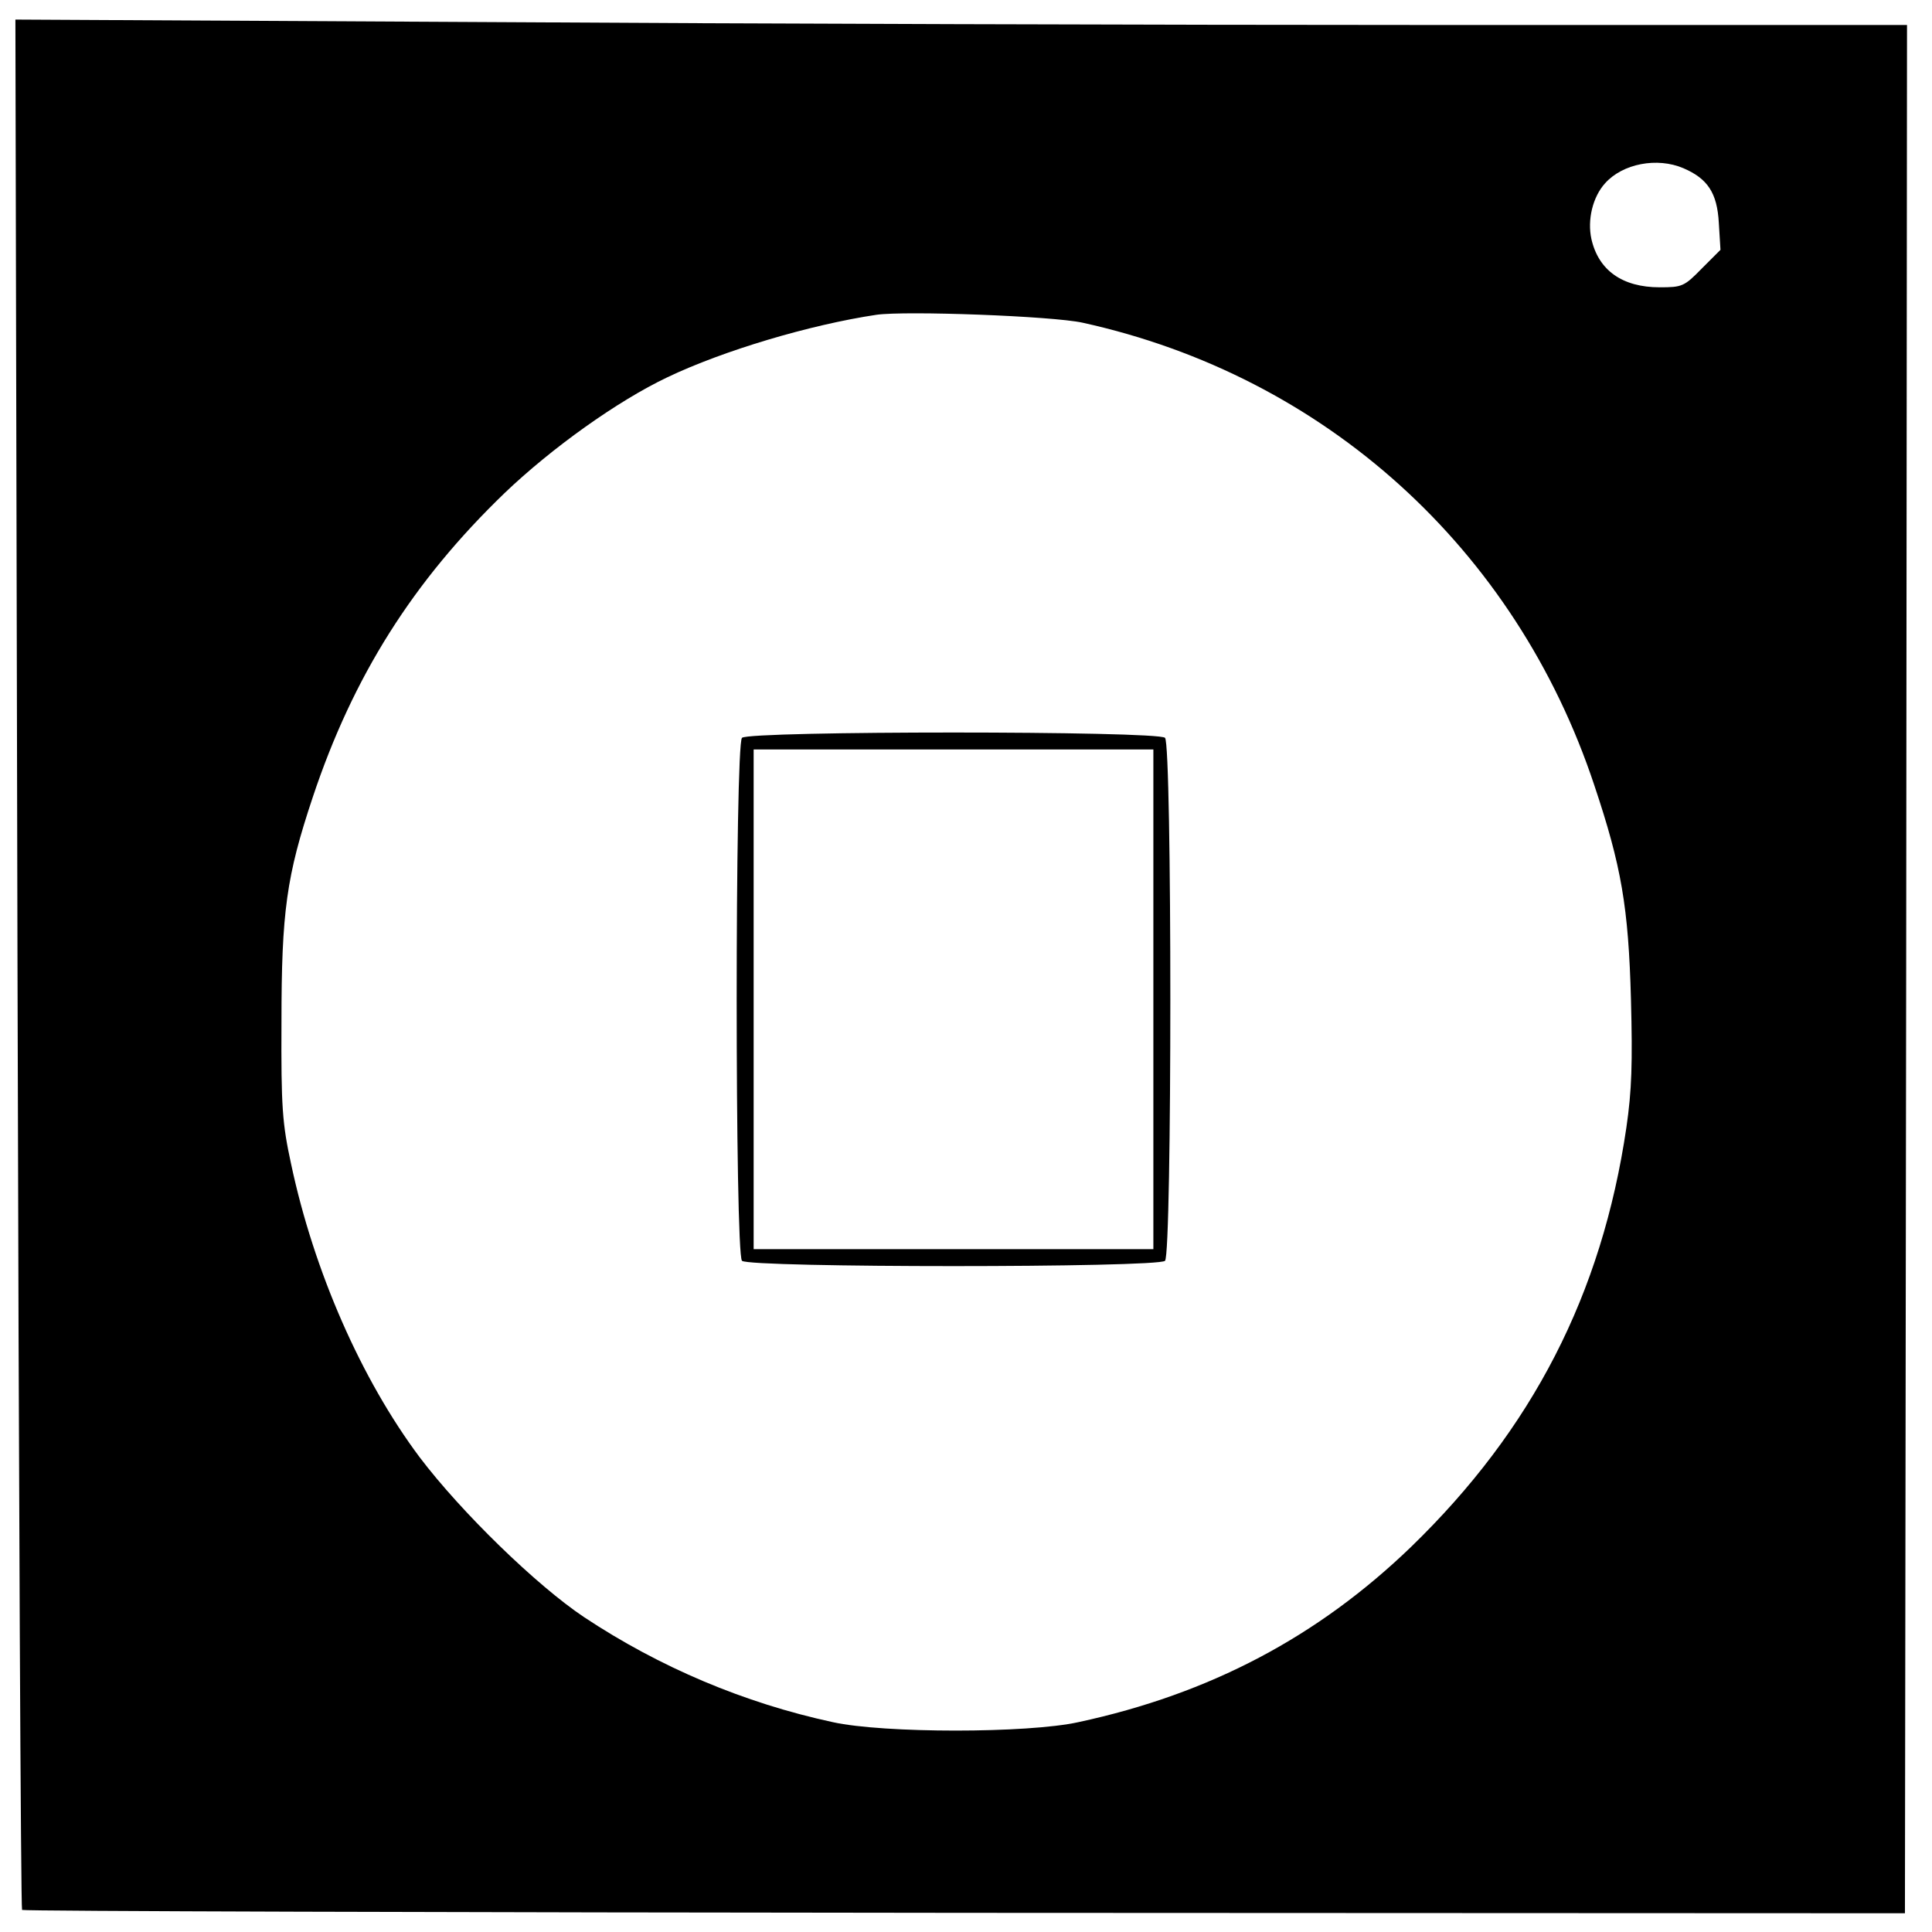 <svg version="1.0" xmlns="http://www.w3.org/2000/svg" width="618.667" height="618.667" viewBox="0 0 464 464"><path d="M4.2 231.3c.3 124.7.8 227 1.1 227.4.4.3 102.3.6 226.4.7l225.8.1.3-226.8L458 6H343.7c-62.9 0-165.1-.3-227.2-.7L3.7 4.7l.5 226.6zM404.3 40.4c5.8 2.5 8.1 5.9 8.5 13.1l.4 6.5-4.5 4.5c-4.2 4.3-4.7 4.5-10.1 4.5-9 0-14.7-4.1-16.4-11.6-1-4.6.3-10.1 3.3-13.4 4.2-4.7 12.5-6.3 18.8-3.6zM260 77.5c58.2 12.8 104 54.2 122.9 111.1 6.5 19.4 8.2 29.2 8.8 51.4.4 15.3.2 21.9-1.1 30.8-5.9 40.1-22.6 72.5-51.7 100.7-22.4 21.6-48.3 35.3-79.9 42.1-12.2 2.7-46.8 2.7-59 0-21.3-4.6-41.6-13.2-59.7-25.2-11.4-7.6-29.5-25.2-39.5-38.4-14-18.7-25.4-44.6-30.9-70.5-2.1-9.7-2.4-13.6-2.3-34 0-26.6 1.2-35.1 7.5-54 9.7-29.1 24.1-51.9 46.1-73.1 11.3-10.8 27.1-22.1 39.1-27.8 13.4-6.4 34.2-12.6 50.2-15 7-1 42.2.3 49.5 1.9z"/><path d="M178.2 177.2c-1.7 1.7-1.7 123.9 0 125.6 1.7 1.7 99.9 1.7 101.6 0 1.7-1.7 1.7-123.9 0-125.6-1.7-1.7-99.9-1.7-101.6 0zM277 240v60h-96V180h96v60z"/></svg>
